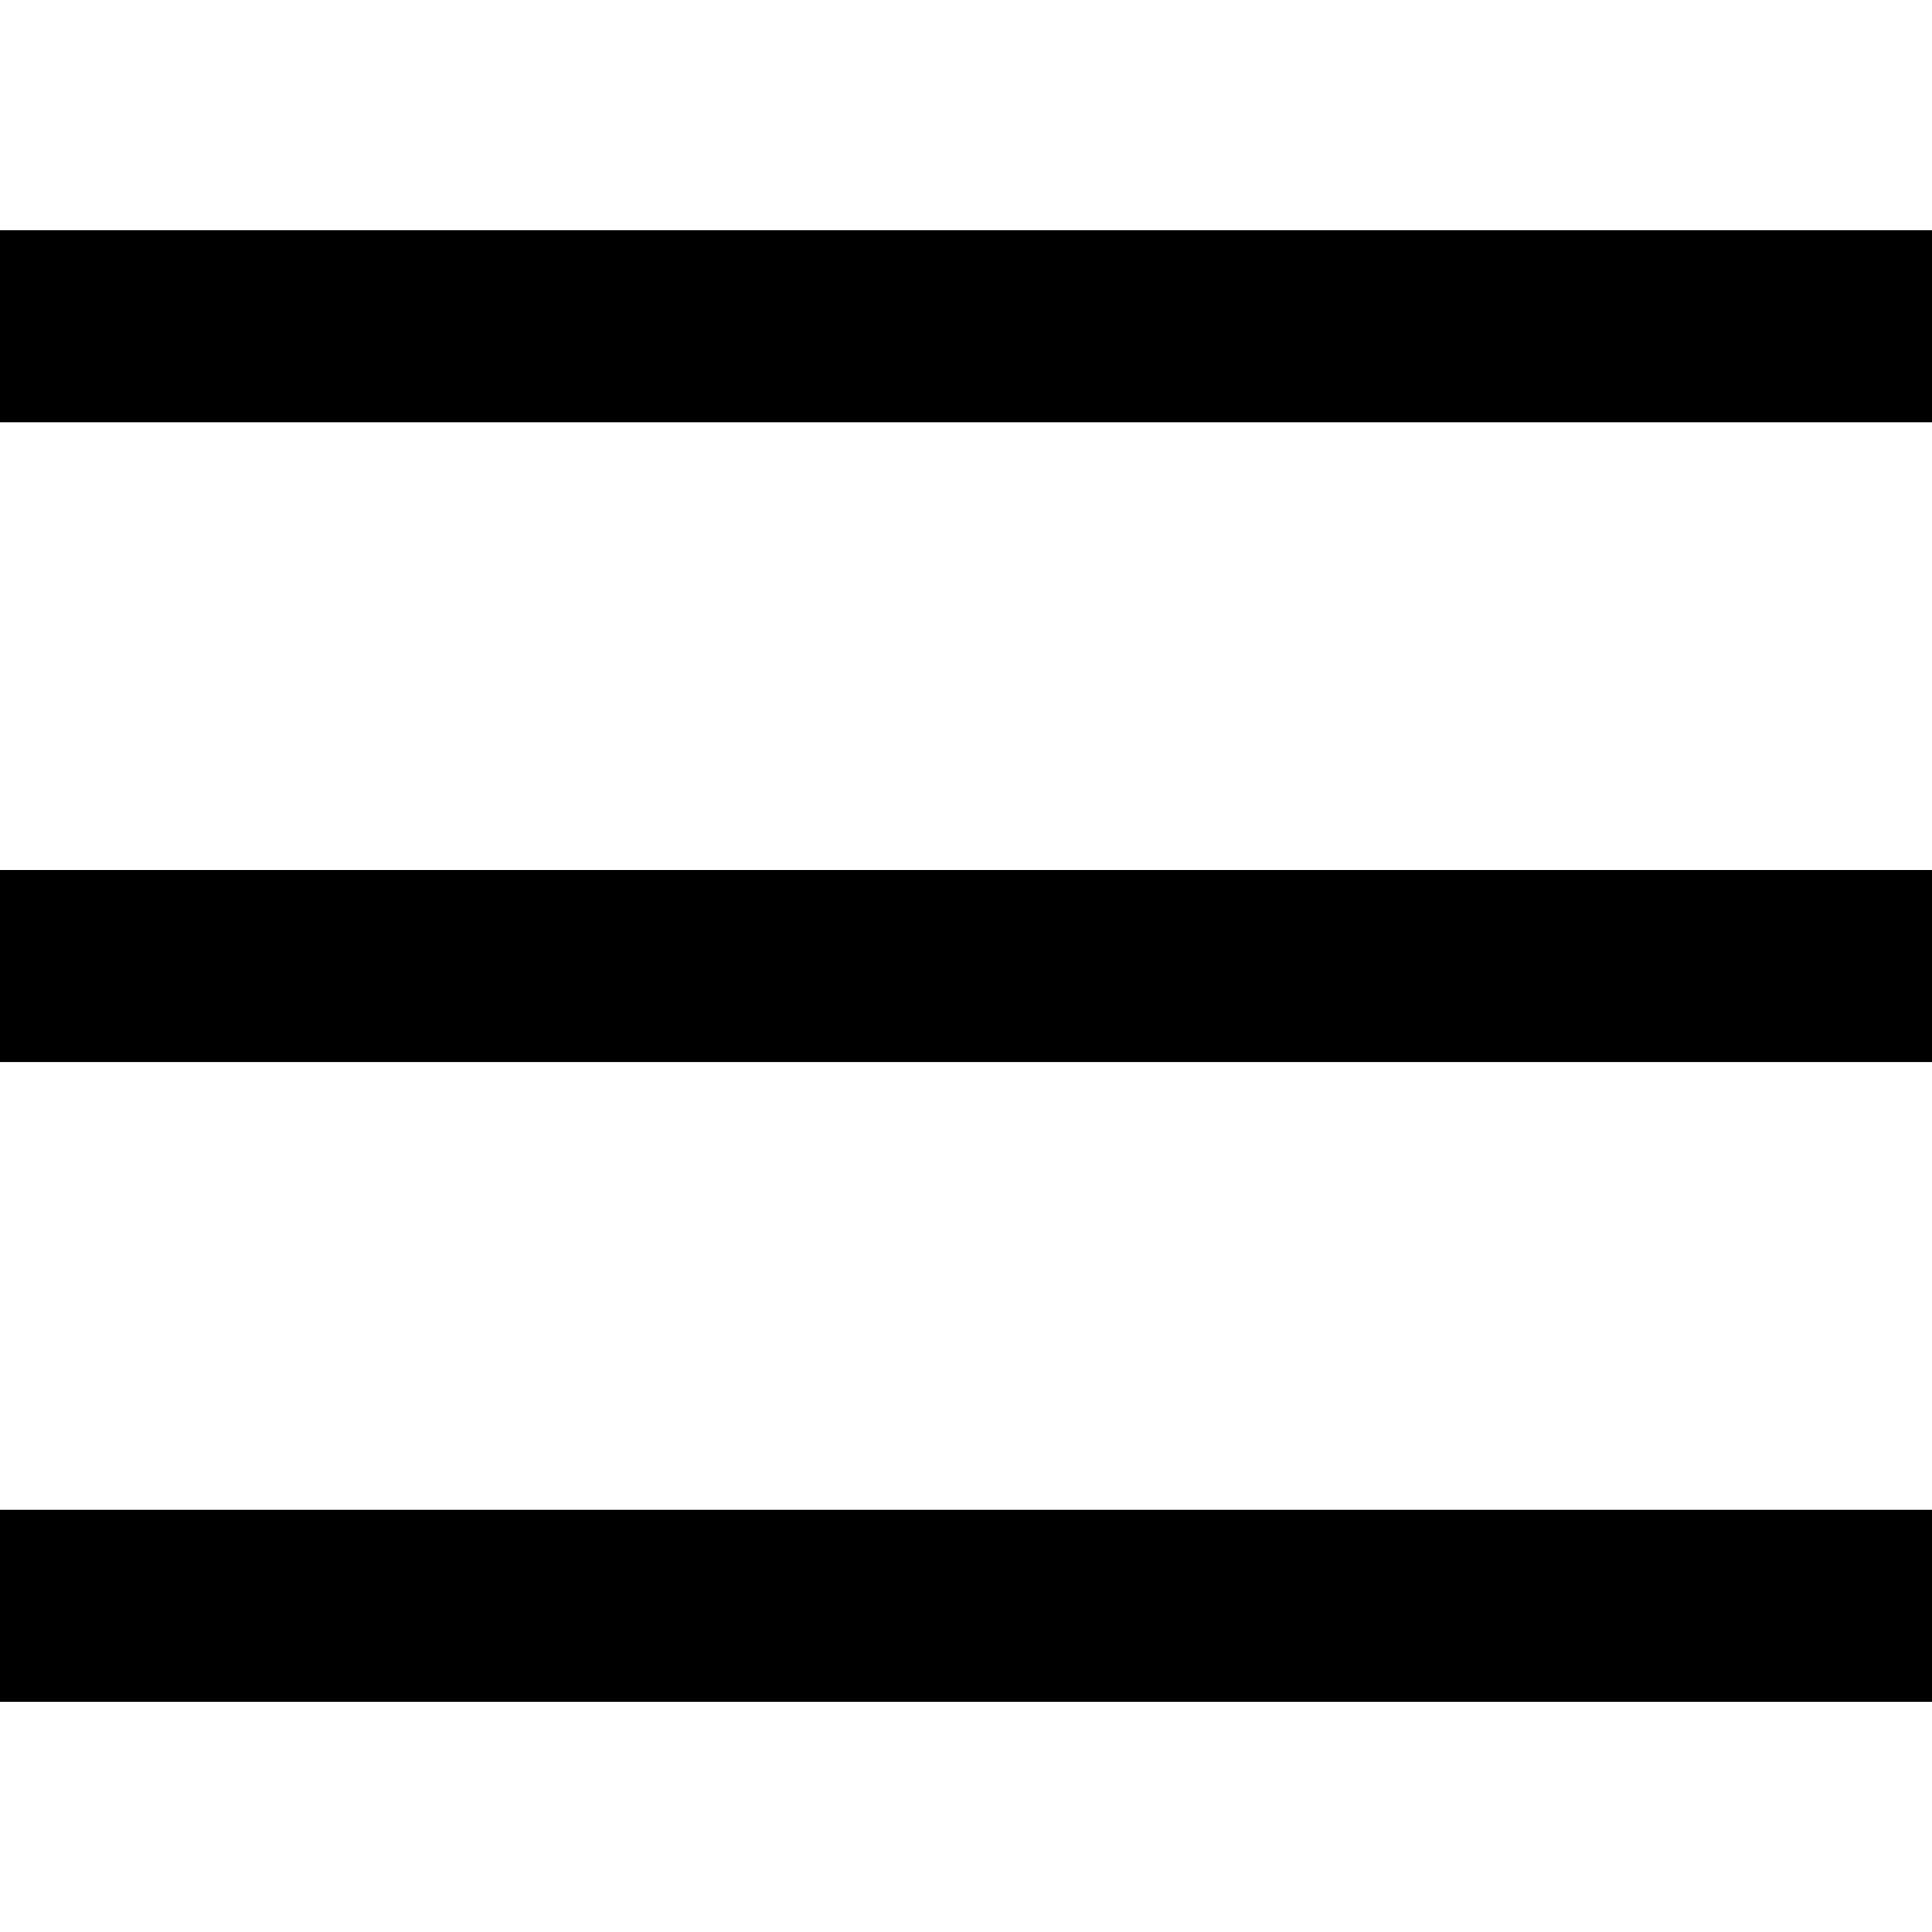 <?xml version="1.0" encoding="utf-8"?>
<!-- Generated by IcoMoon.io -->
<!DOCTYPE svg PUBLIC "-//W3C//DTD SVG 1.1//EN" "http://www.w3.org/Graphics/SVG/1.1/DTD/svg11.dtd">
<svg version="1.1" xmlns="http://www.w3.org/2000/svg" xmlns:xlink="http://www.w3.org/1999/xlink" width="32" height="32" viewBox="0 0 32 32">
<path d="M0 3.815h32v3.179h-32v-3.179z"></path>
<path d="M0 25.007h32v3.179h-32v-3.179z"></path>
<path d="M0 14.411h32v3.179h-32v-3.179z"></path>
</svg>
